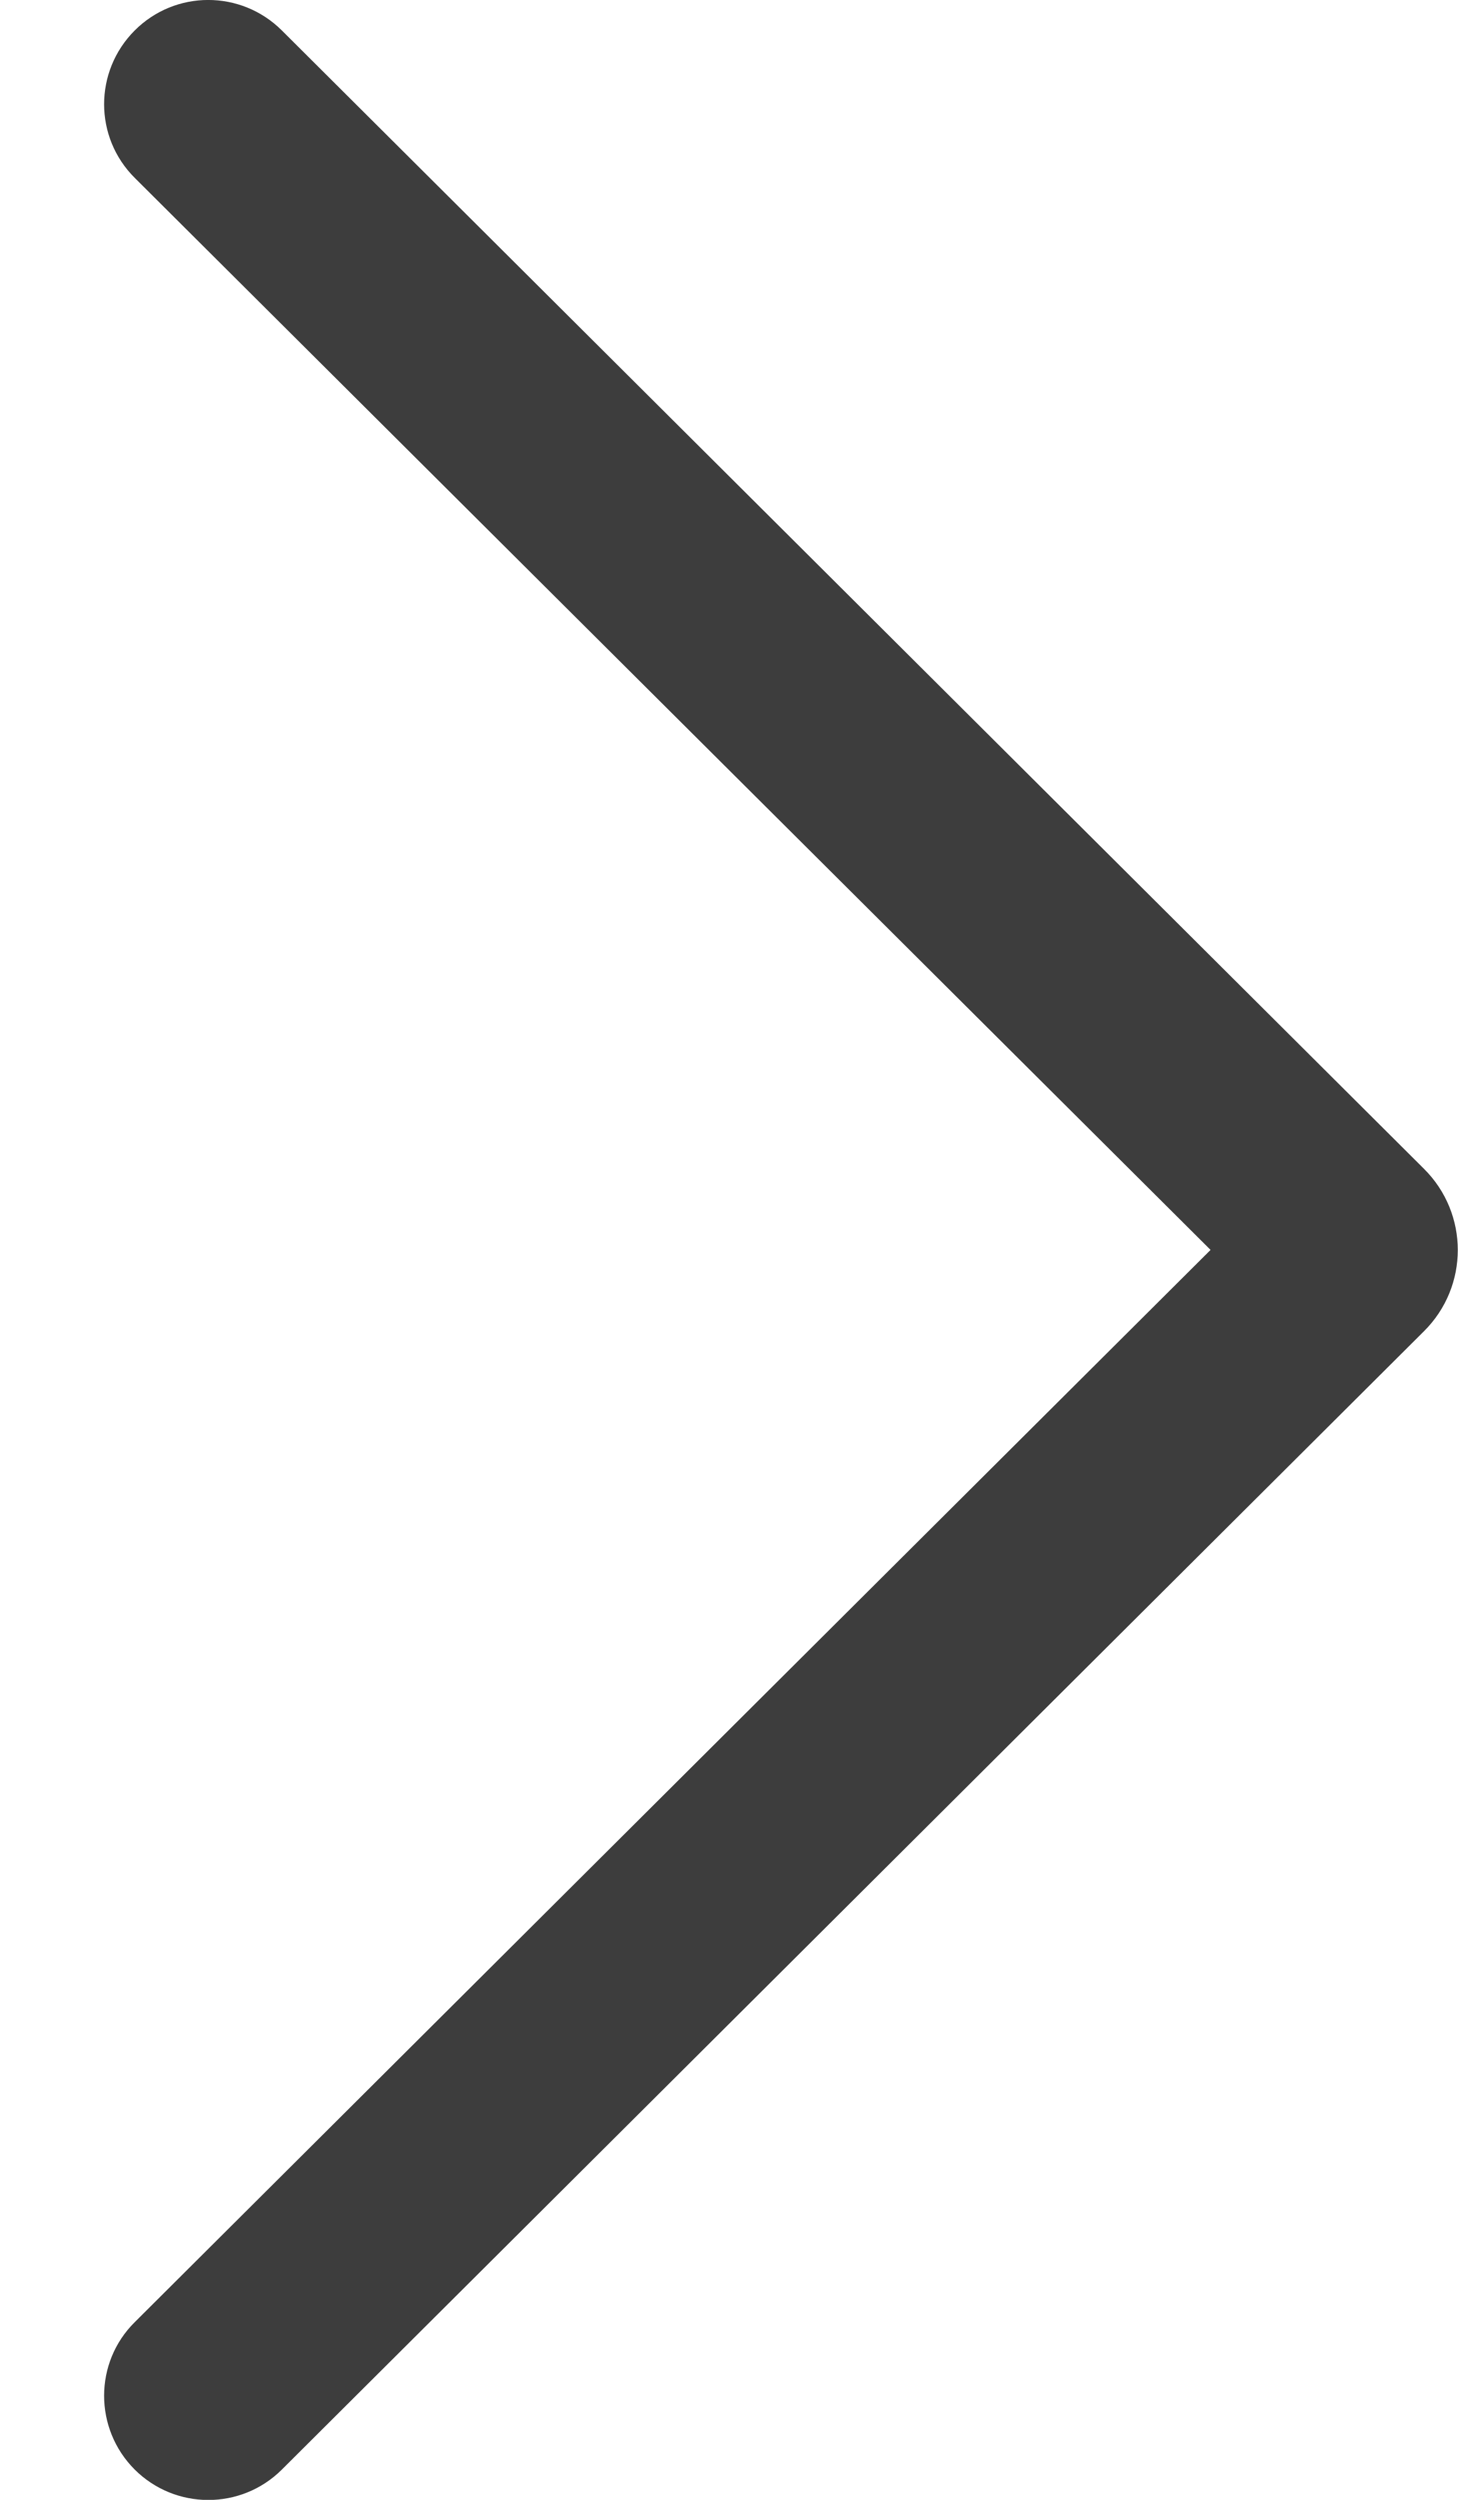 <svg xmlns="http://www.w3.org/2000/svg" width="7" height="12" viewBox="0 0 7 12" fill="none">
    <path d="M0.646 0.147C0.841 -0.049 1.157 -0.049 1.353 0.146L6.837 5.611C7.053 5.826 7.053 6.175 6.837 6.39L1.353 11.855C1.157 12.05 0.841 12.049 0.646 11.854C0.451 11.658 0.451 11.341 0.647 11.147L5.812 6L0.647 0.854C0.451 0.659 0.451 0.343 0.646 0.147Z" fill="black" fill-opacity="0.76"/>
</svg>